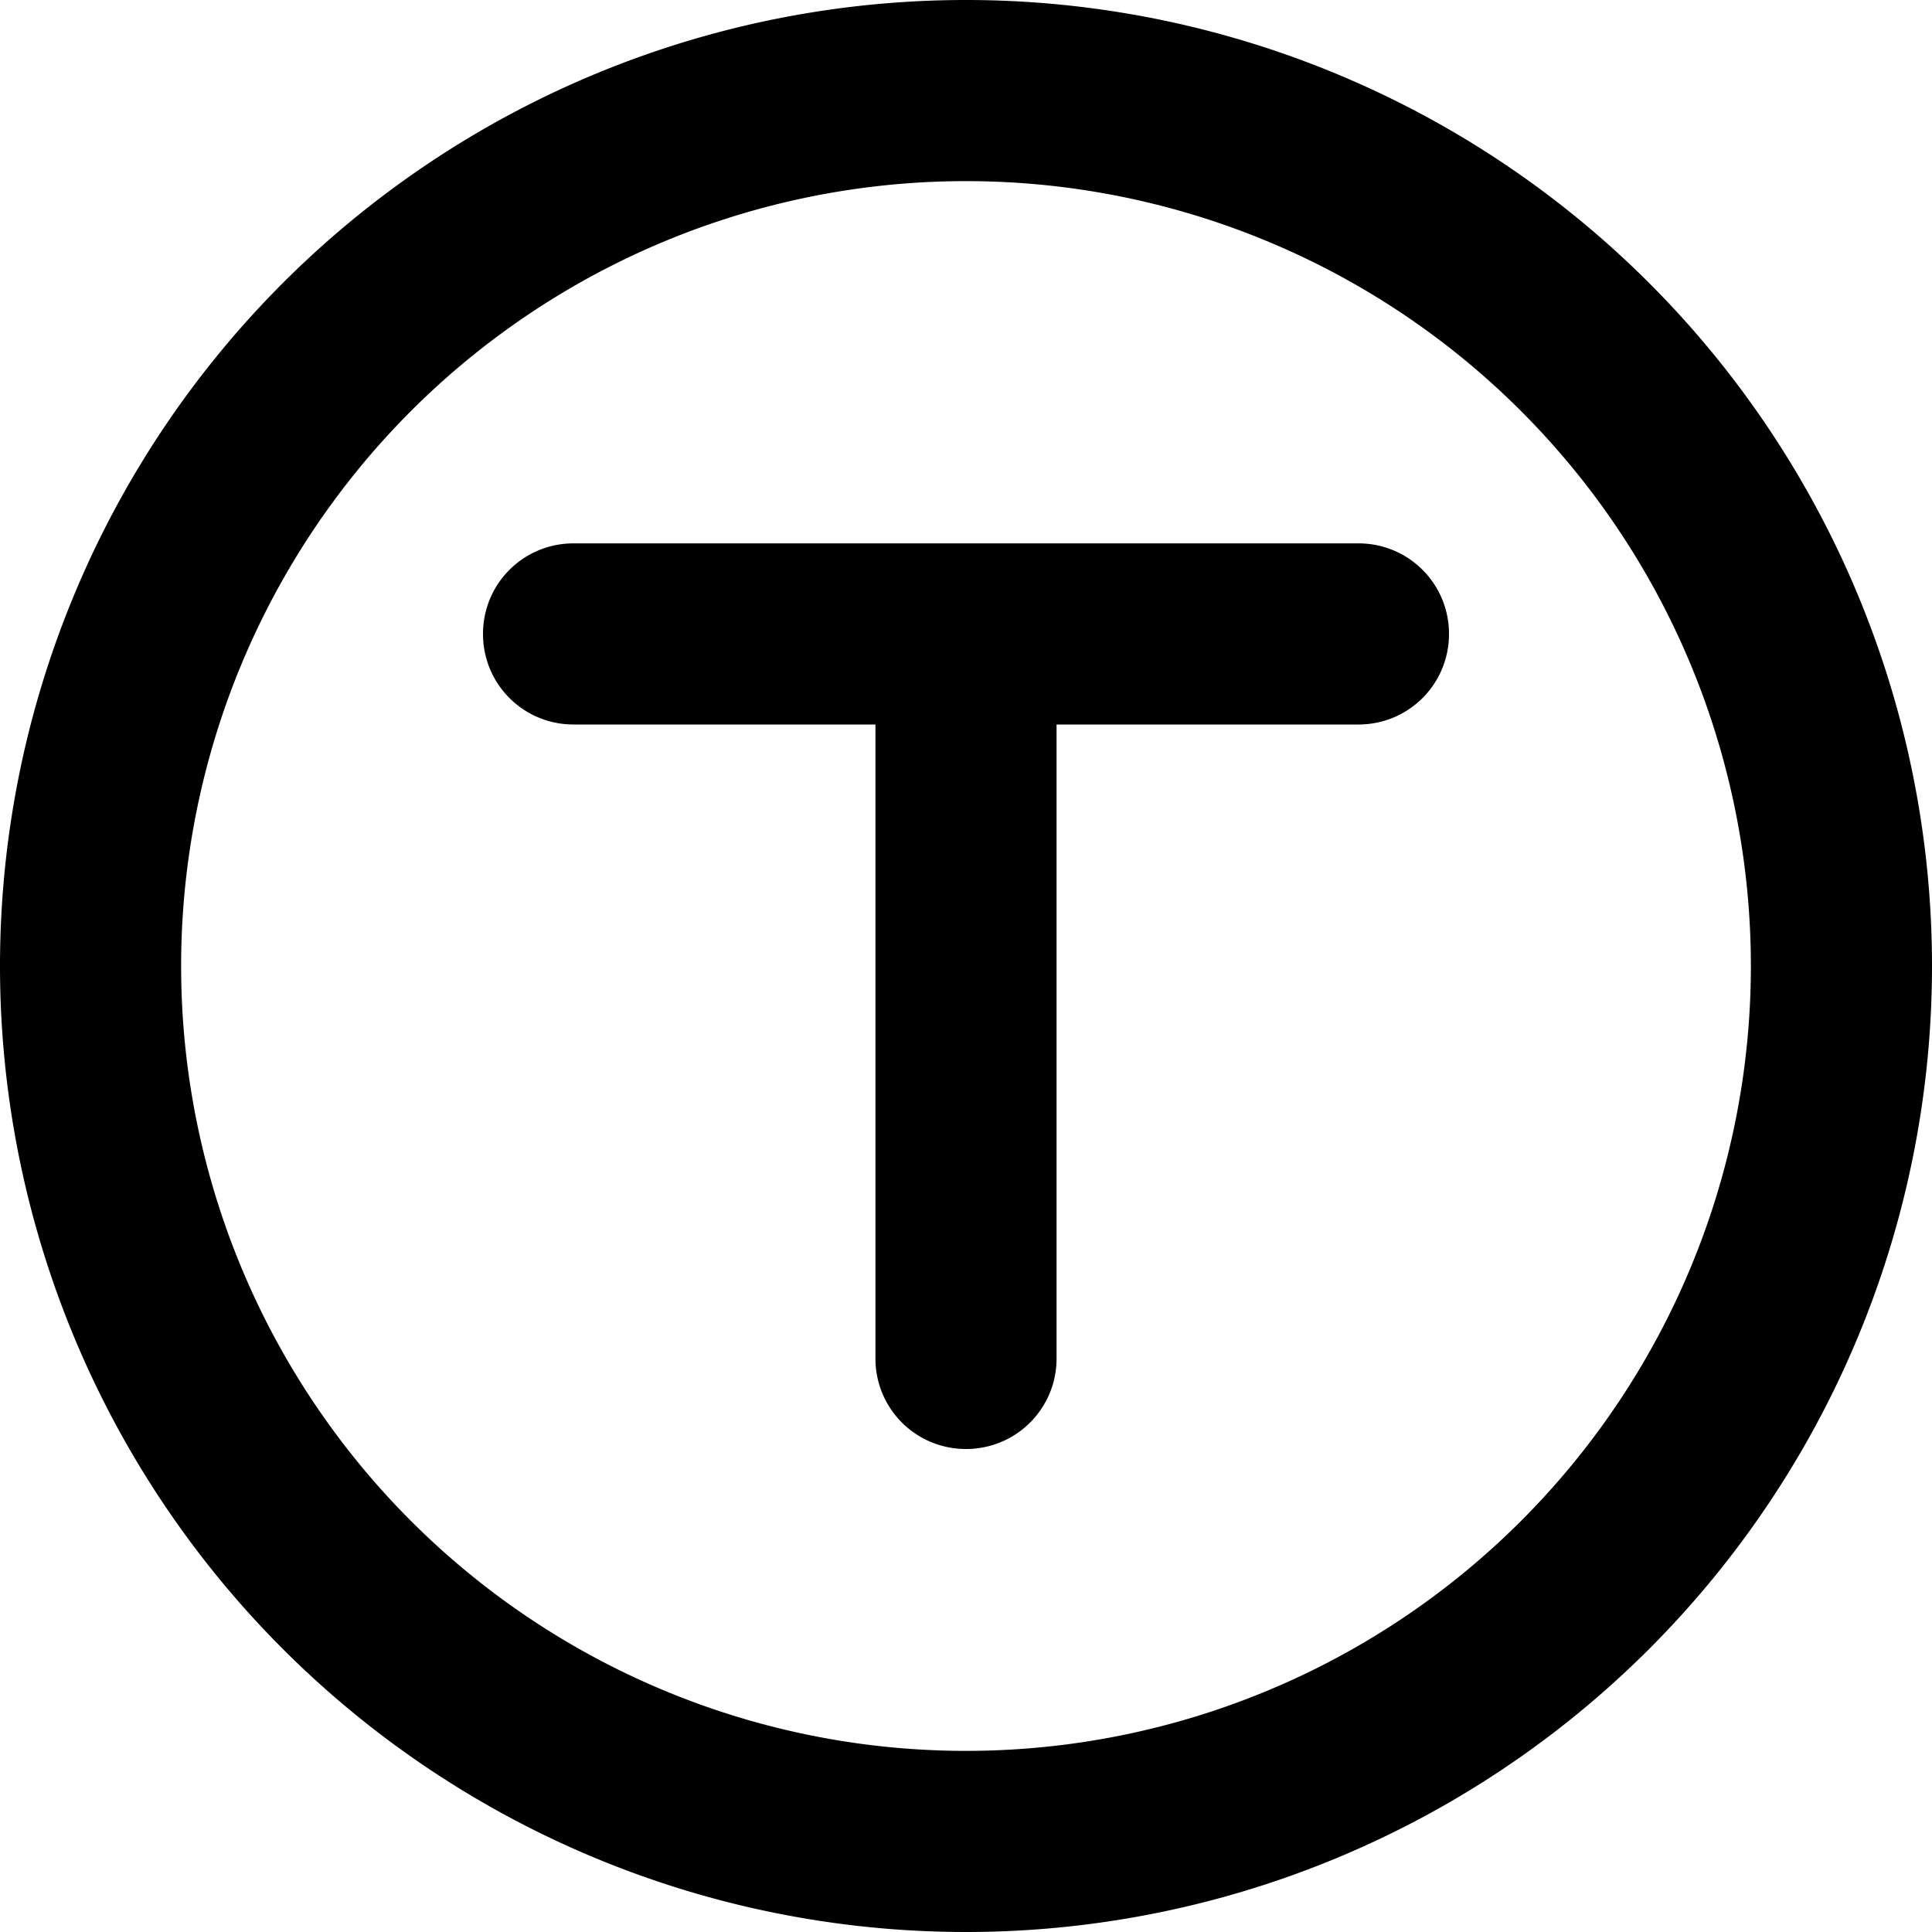 <svg xmlns="http://www.w3.org/2000/svg" viewBox="0 0 512 512" fill="currentColor"><!--! Font Awesome Pro 6.5.0 by @fontawesome - https://fontawesome.com License - https://fontawesome.com/license (Commercial License) Copyright 2023 Fonticons, Inc. --><path d="M256 48a208 208 0 1 1 0 416 208 208 0 1 1 0-416zm0 464A256 256 0 1 0 256 0a256 256 0 1 0 0 512zM152 144c-13.3 0-24 10.7-24 24s10.7 24 24 24h80V360c0 13.3 10.7 24 24 24s24-10.7 24-24V192h80c13.3 0 24-10.7 24-24s-10.7-24-24-24H256 152z"/></svg>
